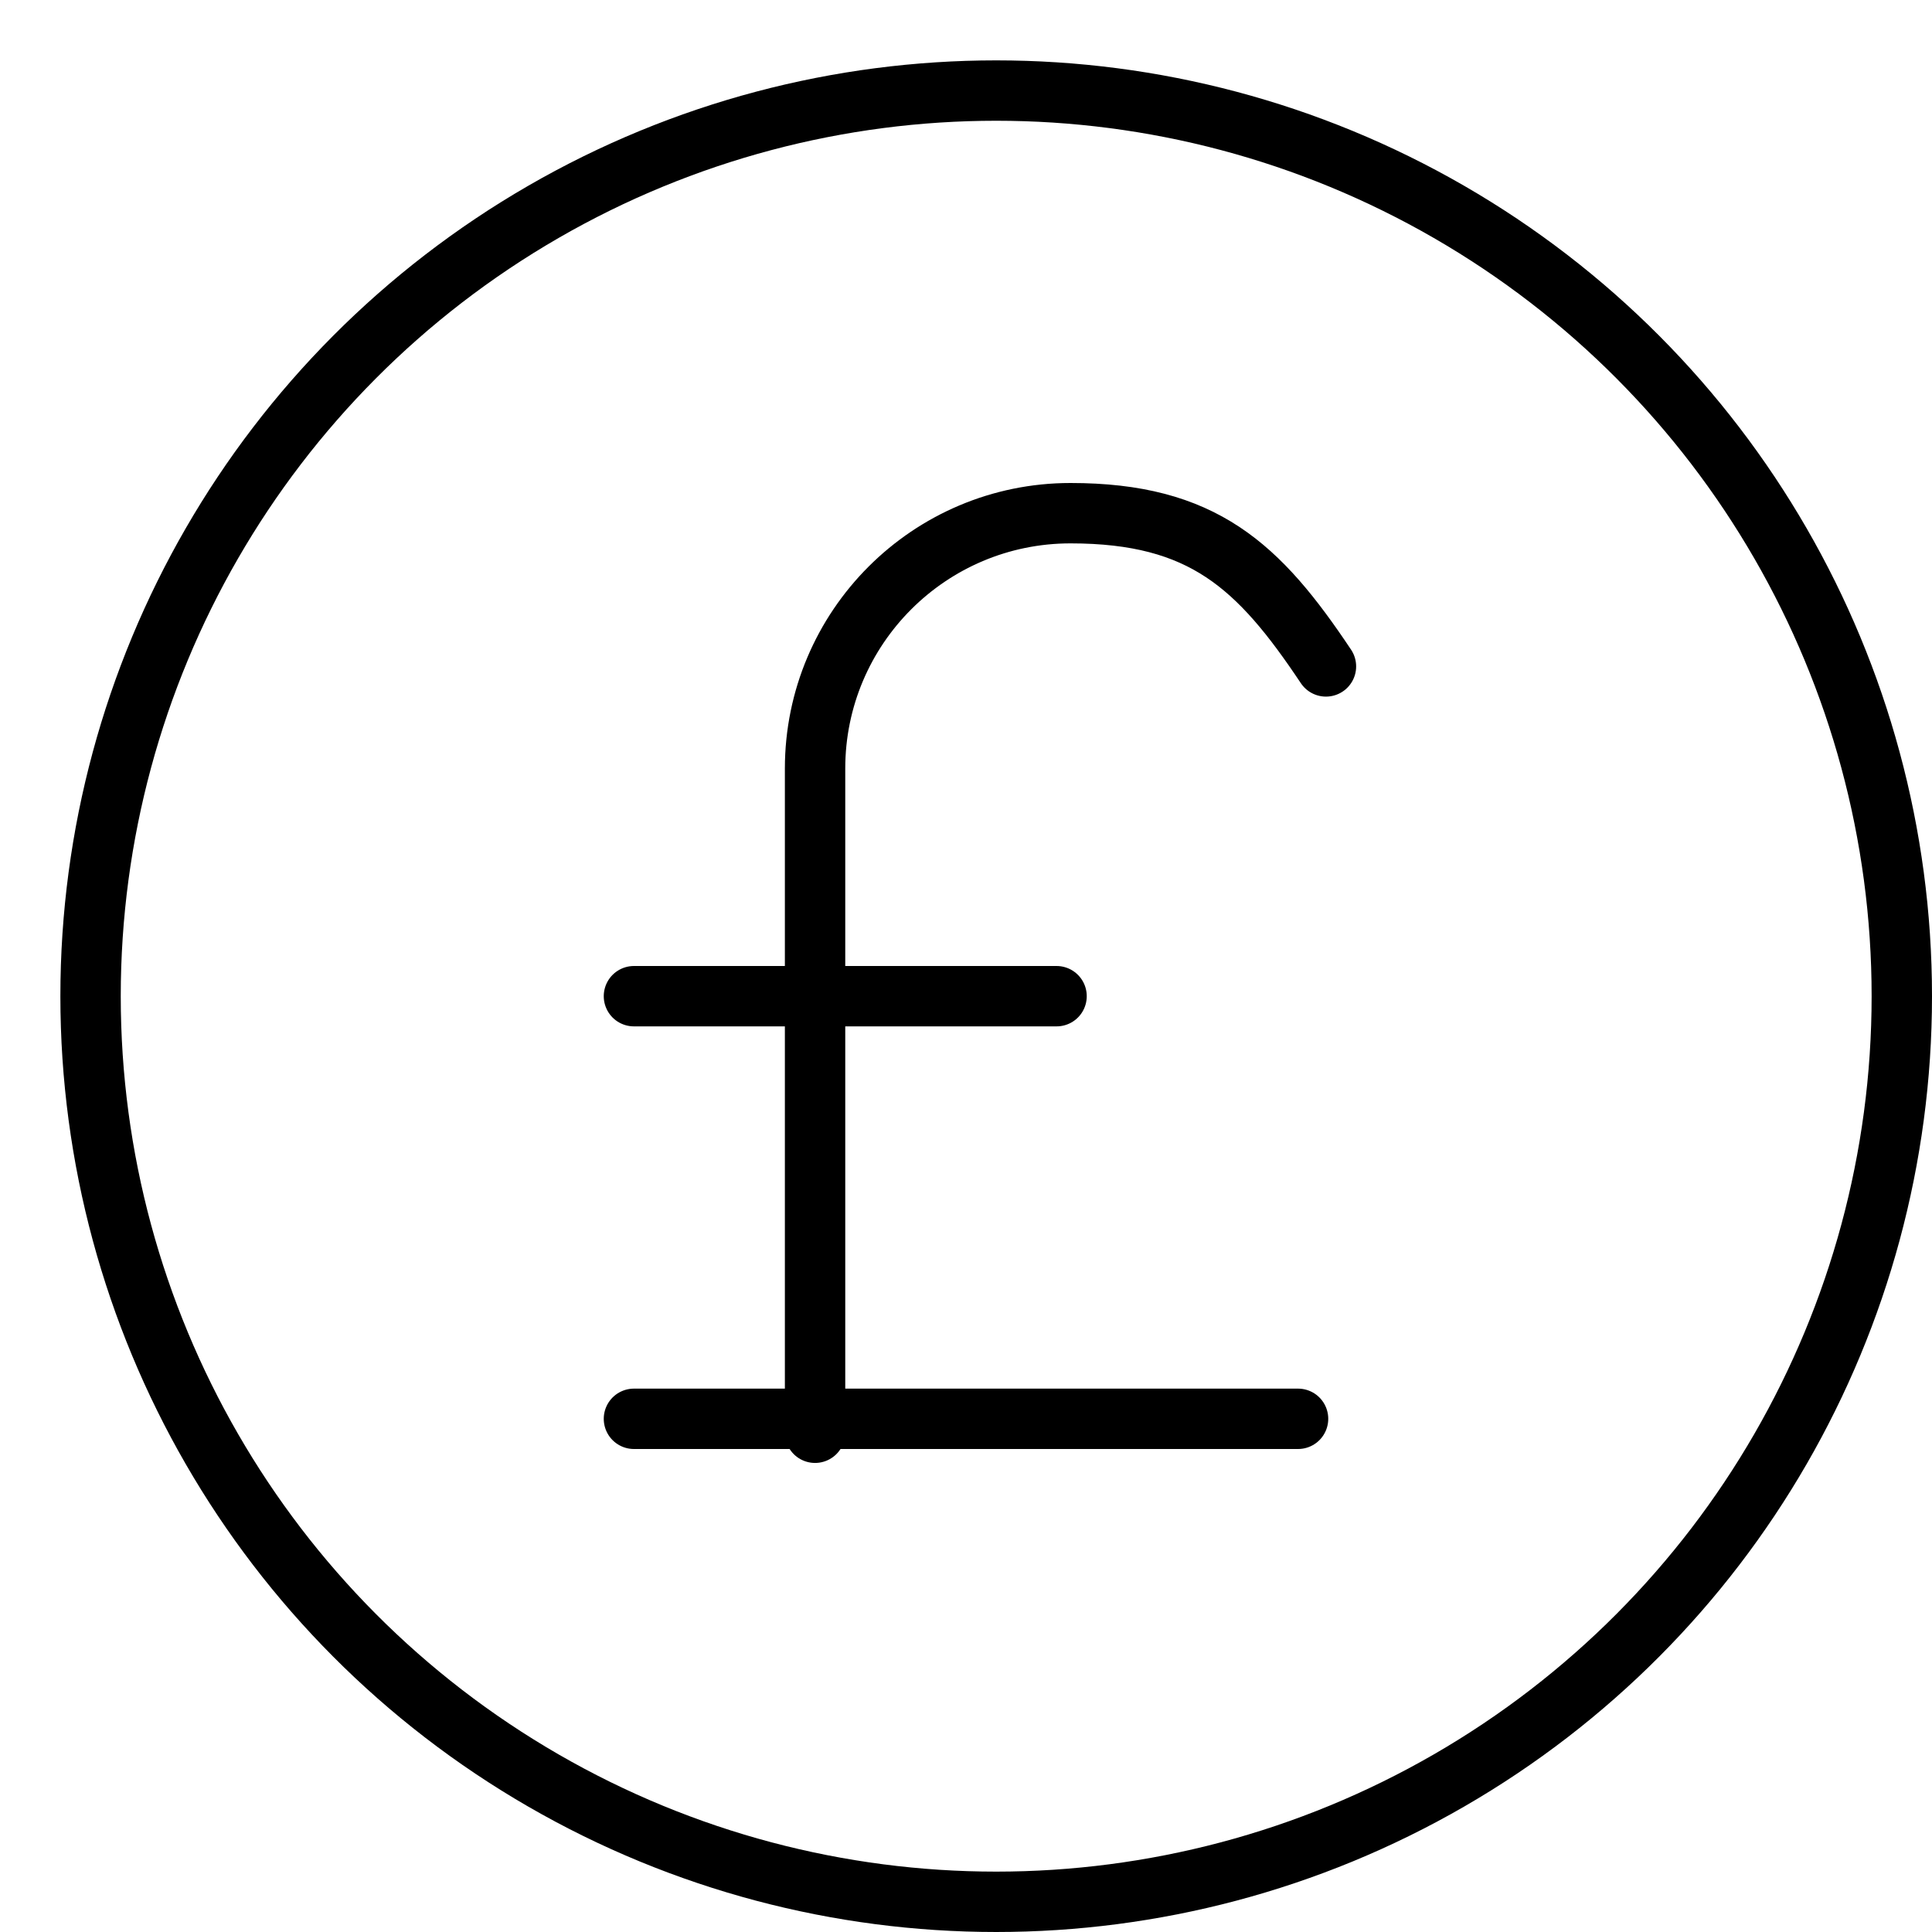 <svg xmlns="http://www.w3.org/2000/svg" viewBox="0 0 32 32"><title>round pound</title><g stroke-linecap="round" stroke-width="1" fill="none" stroke="#000000" stroke-linejoin="round" class="nc-icon-wrapper" transform="translate(0.5 0.5)"><circle cx="16" cy="16" r="15"></circle> <path data-cap="butt" d="M21.462,10.538 C20.351,8.873,19.425,8,17.231,8C14.894,8,13,9.894,13,12.231v11" stroke="#000000"></path> <line x1="10" y1="23" x2="21" y2="23" stroke="#000000"></line> <line x1="10" y1="16" x2="17" y2="16" stroke="#000000"></line></g></svg>
